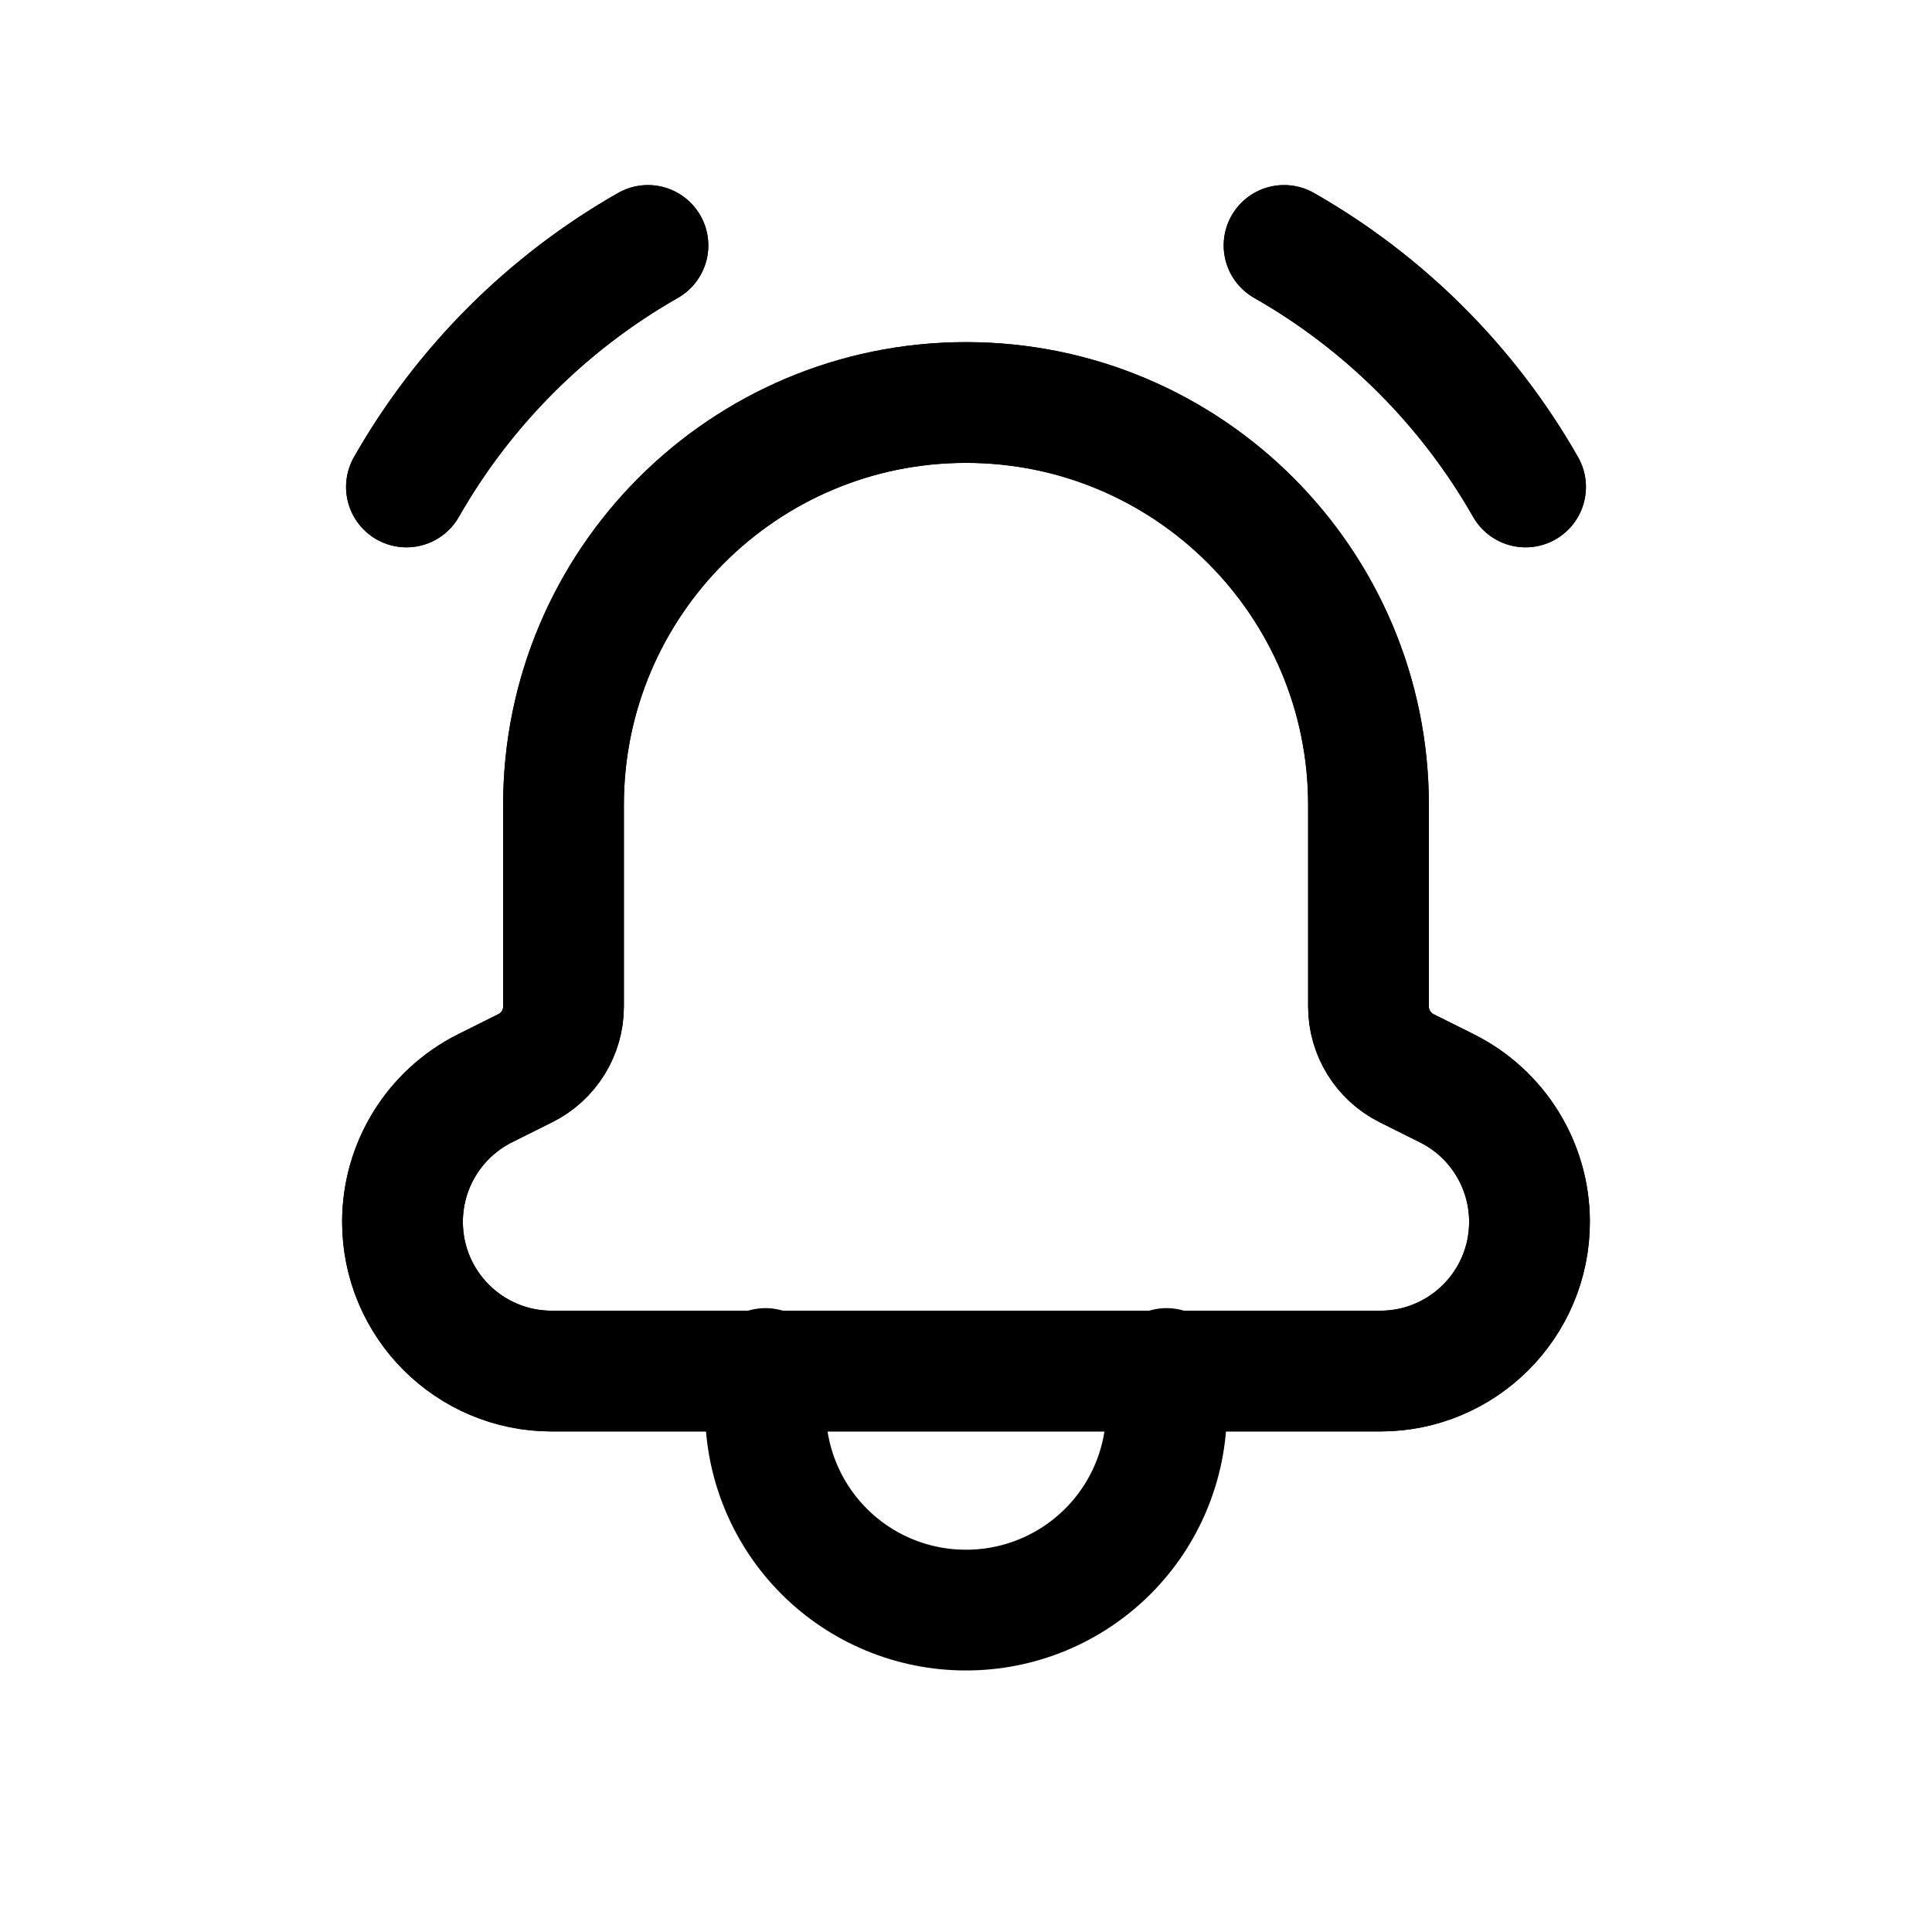 <svg xmlns="http://www.w3.org/2000/svg" width="24" height="24" viewBox="0 0 24 24" stroke="currentColor" fill="none">
    <path fill-rule="evenodd" clip-rule="evenodd" d="M17 10.032V10V10C17 7.239 14.761 5 12 5V5C9.239 5 7 7.239 7 10V10V10.032V12.504C7 12.828 6.817 13.123 6.528 13.268L6.025 13.519C5.397 13.834 5 14.476 5 15.178V15.178C5 16.202 5.83 17.032 6.854 17.032H17.146C18.17 17.032 19 16.202 19 15.178V15.178C19 14.476 18.603 13.834 17.975 13.52L17.472 13.269C17.183 13.123 17 12.828 17 12.504V10.032Z" stroke-width="1.5" stroke-linecap="round" stroke-linejoin="round"/>
    <path d="M18.951 6.049C18.239 4.799 17.201 3.761 15.951 3.049" stroke-width="1.5" stroke-linecap="round" stroke-linejoin="round"/>
    <path d="M5.049 6.049C5.761 4.799 6.799 3.761 8.049 3.049" stroke-width="1.5" stroke-linecap="round" stroke-linejoin="round"/>
    <path fill-rule="evenodd" clip-rule="evenodd" d="M17 10.032V10V10C17 7.239 14.761 5 12 5V5C9.239 5 7 7.239 7 10V10V10.032V12.504C7 12.828 6.817 13.123 6.528 13.268L6.025 13.519C5.397 13.834 5 14.476 5 15.178V15.178C5 16.202 5.83 17.032 6.854 17.032H17.146C18.17 17.032 19 16.202 19 15.178V15.178C19 14.476 18.603 13.834 17.975 13.52L17.472 13.269C17.183 13.123 17 12.828 17 12.504V10.032Z" stroke-width="1.5" stroke-linecap="round" stroke-linejoin="round"/>
    <path d="M18.951 6.049C18.239 4.799 17.201 3.761 15.951 3.049" stroke-width="1.5" stroke-linecap="round" stroke-linejoin="round"/>
    <path d="M5.049 6.049C5.761 4.799 6.799 3.761 8.049 3.049" stroke-width="1.5" stroke-linecap="round" stroke-linejoin="round"/>
    <path d="M9.509 17V17.512C9.509 18.173 9.772 18.806 10.239 19.273C10.706 19.74 11.34 20.002 12 20.001V20.001C12.661 20.002 13.294 19.739 13.762 19.272C14.229 18.805 14.491 18.172 14.491 17.511V17" stroke-width="1.5" stroke-linecap="round" stroke-linejoin="round"/>
</svg>
